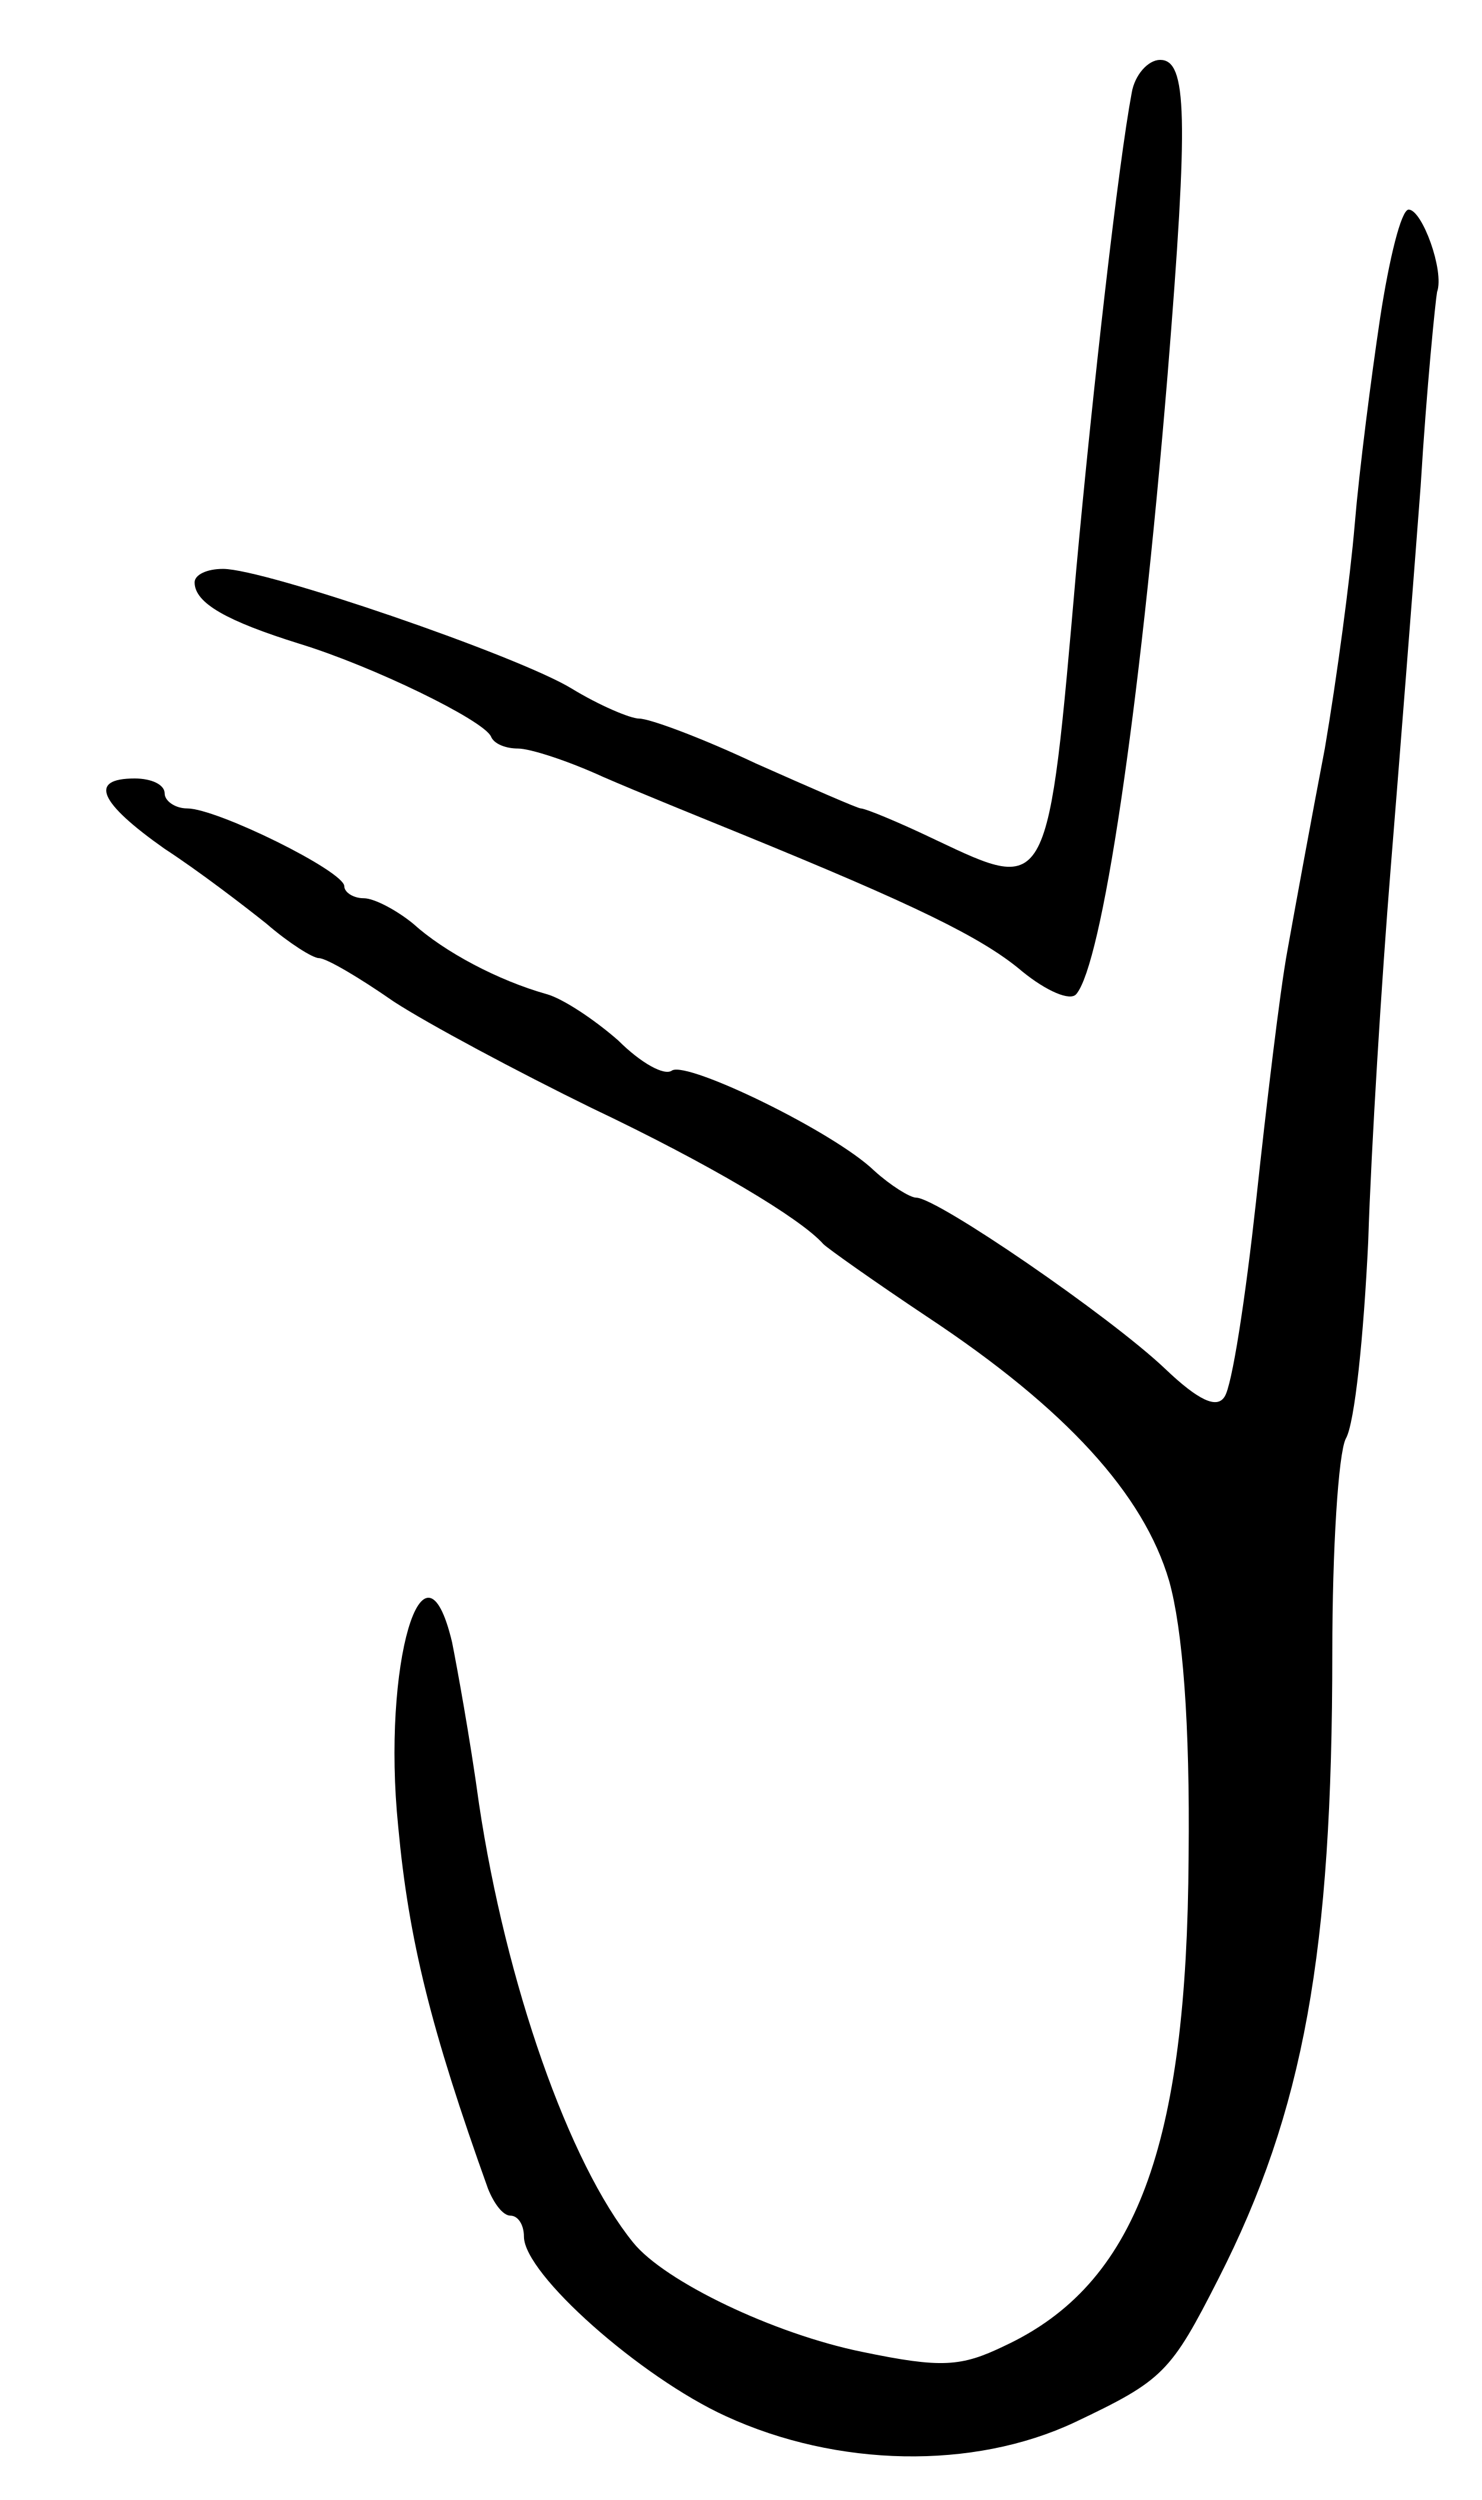 <svg version="1.0" xmlns="http://www.w3.org/2000/svg"
 width="99pt" height="167pt" viewBox="0 0 99 167"
 preserveAspectRatio="xMidYMid meet">
<g transform="translate(0,167) scale(0.1,-0.1)"
fill="#000000" stroke="none">
<path d="M756 1608 c-9 -48 -26 -198 -37 -318 -19 -218 -18 -217 -94 -181 -25
12 -47 21 -50 21 -2 0 -34 14 -70 30 -36 17 -71 30 -78 30 -6 0 -27 9 -45 20
-36 22 -205 80 -233 80 -11 0 -19 -4 -19 -9 0 -14 22 -26 70 -41 49 -15 123
-51 128 -62 2 -5 10 -8 18 -8 8 0 33 -8 57 -19 23 -10 65 -27 92 -38 115 -47
161 -69 188 -92 16 -13 32 -20 36 -15 17 20 42 184 61 414 14 173 13 210 -5
210 -8 0 -17 -10 -19 -22z"/>
<path d="M922 1458 c-6 -40 -14 -102 -17 -138 -3 -36 -12 -103 -20 -150 -9
-47 -20 -107 -25 -135 -5 -27 -14 -103 -21 -168 -7 -64 -16 -123 -21 -130 -5
-8 -17 -3 -40 19 -37 35 -152 114 -166 114 -4 0 -17 8 -28 18 -27 26 -124 73
-135 67 -5 -4 -21 5 -36 20 -16 14 -37 28 -48 31 -32 9 -68 28 -89 47 -11 9
-26 17 -33 17 -7 0 -13 4 -13 8 0 10 -85 52 -105 52 -8 0 -15 5 -15 10 0 6 -9
10 -20 10 -31 0 -24 -16 20 -47 23 -15 53 -38 68 -50 15 -13 31 -23 35 -23 5
0 27 -13 50 -29 23 -15 83 -47 132 -71 80 -38 140 -74 155 -91 3 -3 34 -25 70
-49 92 -61 144 -118 161 -176 9 -32 14 -95 13 -184 -1 -194 -35 -286 -123
-327 -29 -14 -42 -15 -95 -4 -59 12 -132 47 -153 73 -43 53 -85 173 -103 293
-6 44 -15 93 -18 108 -19 80 -47 -15 -36 -123 7 -76 22 -136 60 -242 4 -10 10
-18 15 -18 5 0 9 -6 9 -14 0 -25 78 -94 135 -120 74 -34 165 -36 233 -4 59 28
64 33 96 96 57 112 76 218 76 418 0 69 4 133 9 143 6 10 12 69 15 132 2 63 9
175 15 249 6 74 15 189 20 255 4 66 10 125 11 130 5 14 -10 55 -19 55 -5 0
-13 -33 -19 -72z"/>
</g>
</svg>
